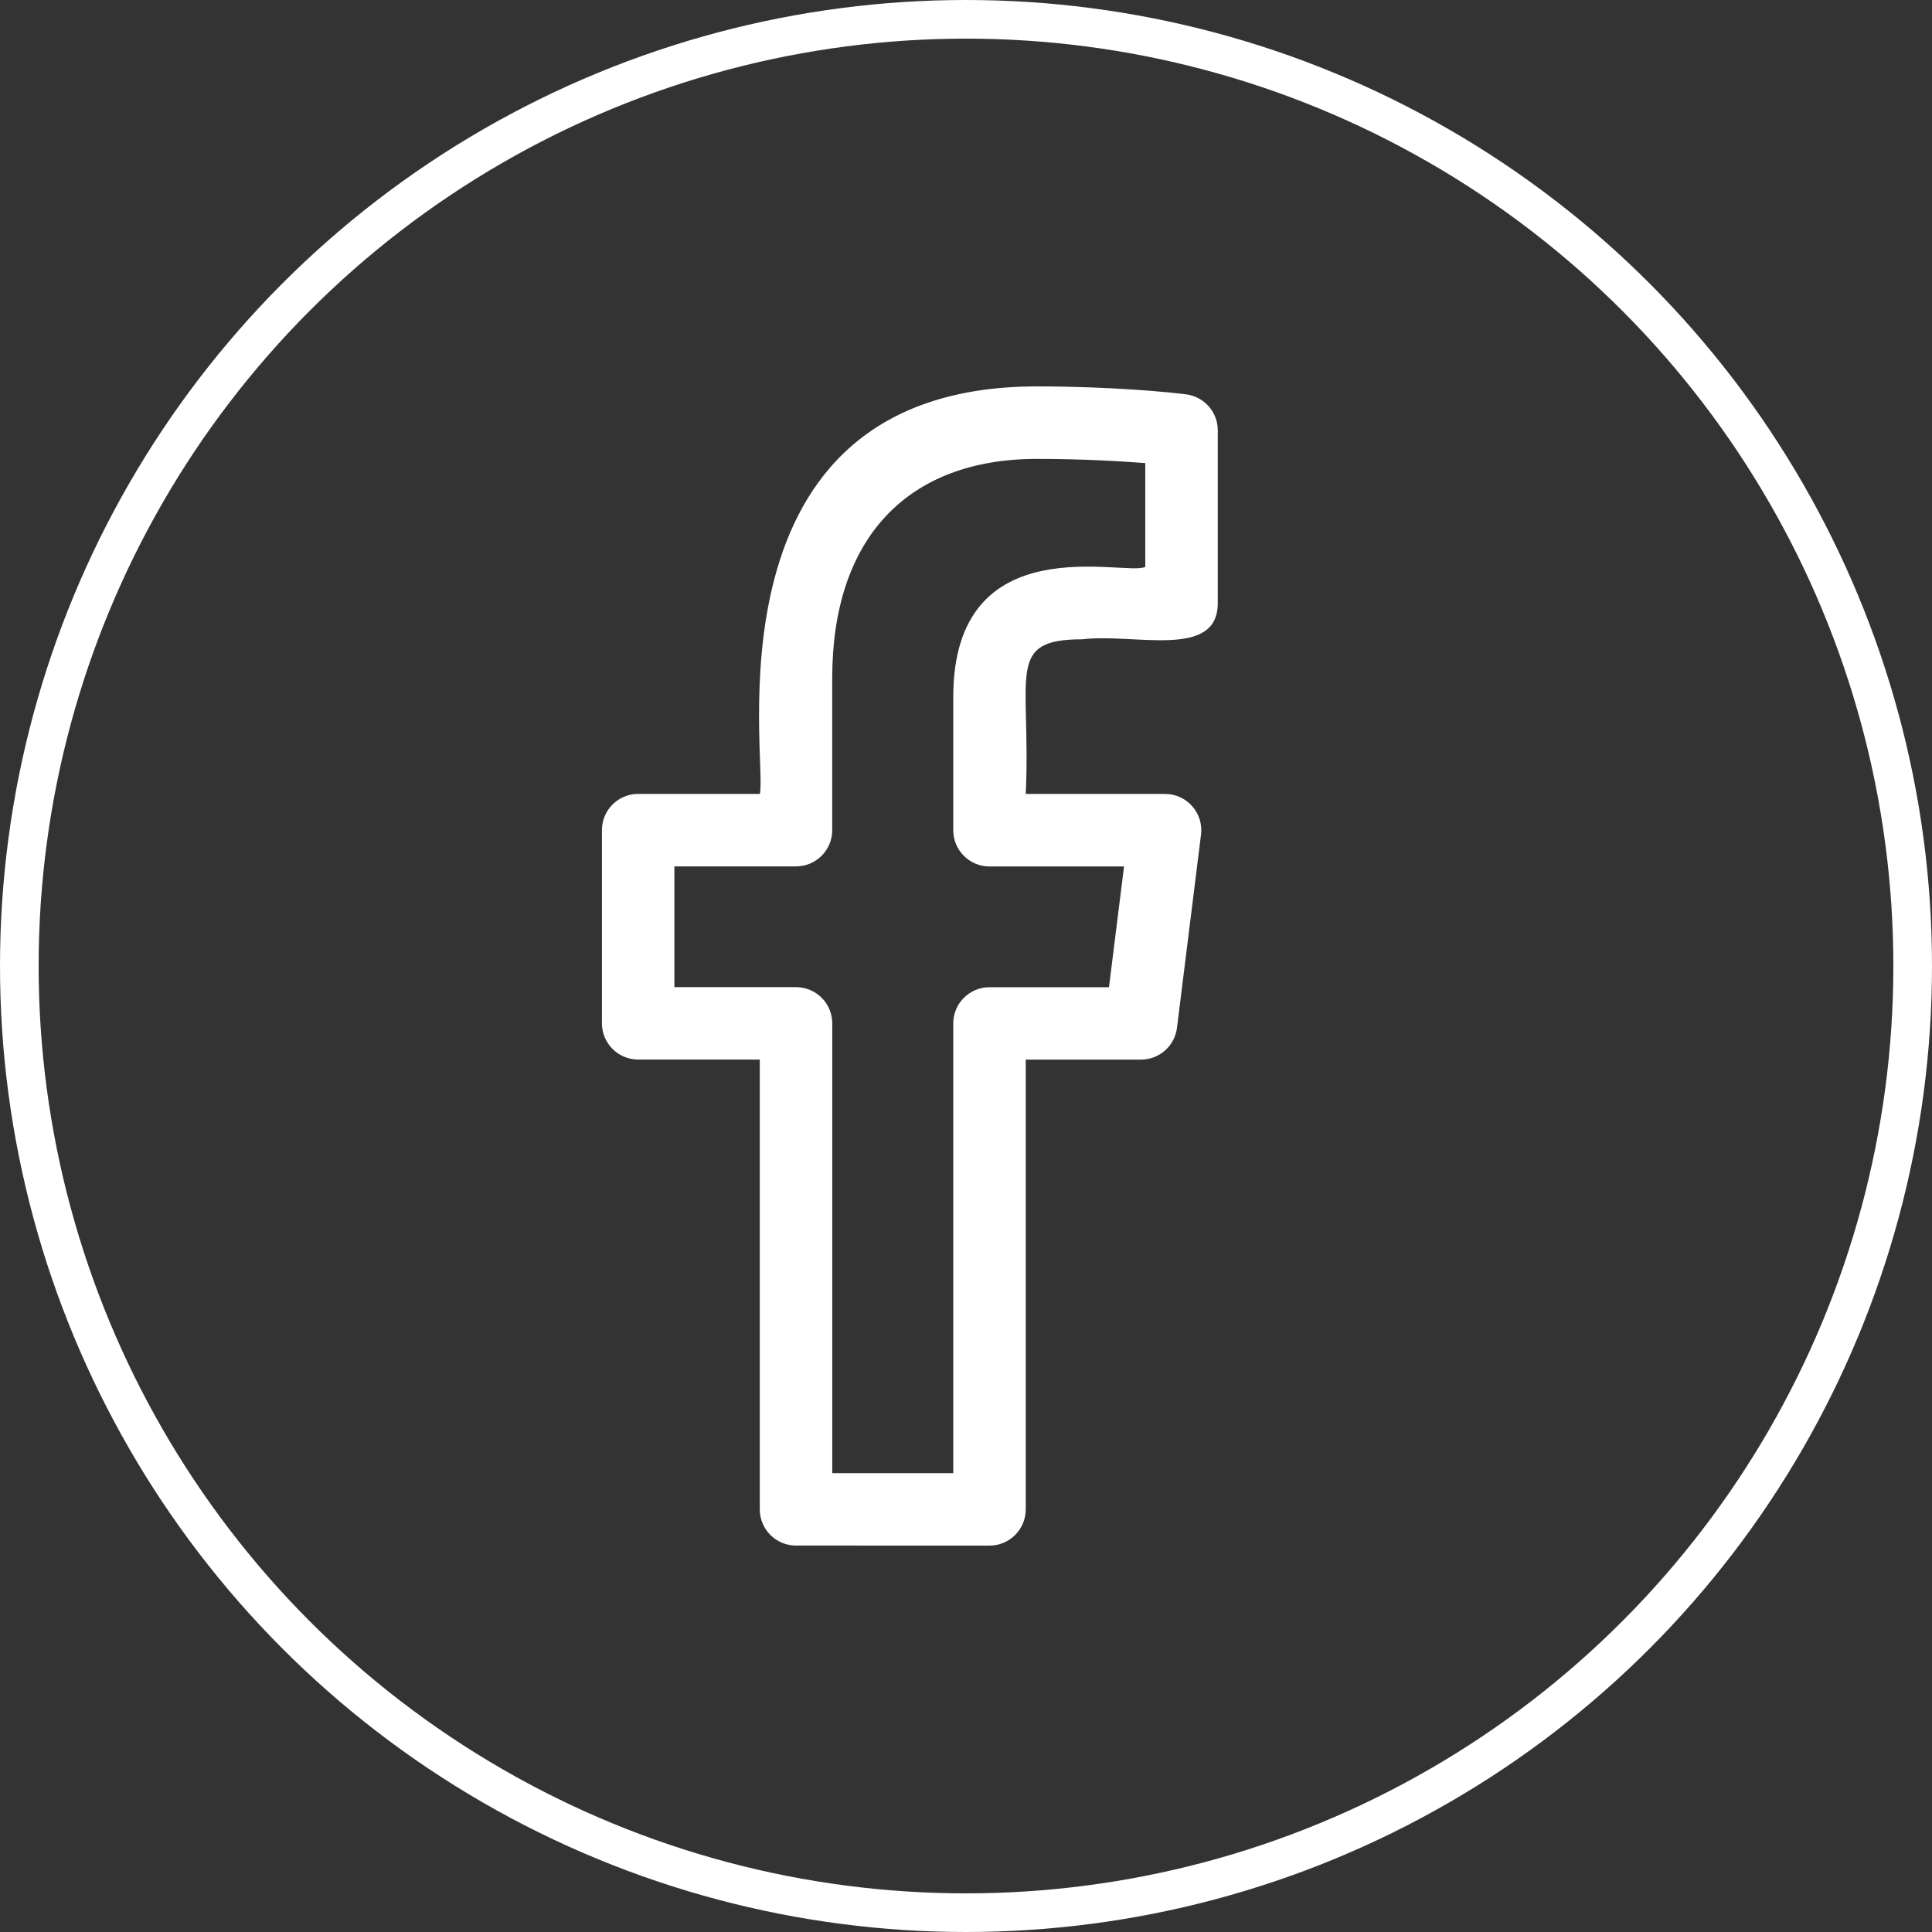 <svg width="50" height="50" viewBox="0 0 50 50" fill="none" xmlns="http://www.w3.org/2000/svg">
<rect x="0" y="0" width="50" height="50" fill="#333333" stroke="none"/>
<circle cx="25" cy="25" r="24.5" stroke="#ffffff"/>
<g clip-path="url(#clip0)">
<path d="M16.515 27.421H19.663V39.061C19.663 39.579 20.081 39.999 20.6 39.999L25.609 40C26.128 40 26.546 39.579 26.546 39.062V27.422H29.53C30.003 27.422 30.401 27.07 30.46 26.601L31.082 21.601C31.152 21.044 30.716 20.547 30.152 20.547H26.546C26.688 17.459 26.003 16.545 28.011 16.545C29.371 16.383 31.516 17.071 31.516 15.607V11.136C31.516 10.668 31.17 10.271 30.706 10.207C30.314 10.154 28.762 10 26.839 10C18.076 10 19.88 19.715 19.664 20.546H16.515C15.998 20.546 15.578 20.966 15.578 21.484V26.484C15.578 27.001 15.998 27.421 16.515 27.421ZM17.453 22.422H20.6C21.117 22.422 21.538 22.003 21.538 21.485V17.546C21.538 13.943 23.469 11.876 26.837 11.876C27.935 11.876 28.945 11.93 29.64 11.985V14.671C29.137 14.928 24.67 13.566 24.67 18.043V21.486C24.67 22.004 25.09 22.424 25.608 22.424H29.09L28.7 25.549H25.608C25.09 25.549 24.67 25.969 24.67 26.486V38.125H21.539V26.485C21.539 25.968 21.119 25.547 20.601 25.547H17.453V22.422Z" fill="#ffffff"/>
</g>
<defs>
<clipPath id="clip0">
<rect width="30" height="30" fill="white" transform="translate(8 10)"/>
</clipPath>
</defs>
</svg>
